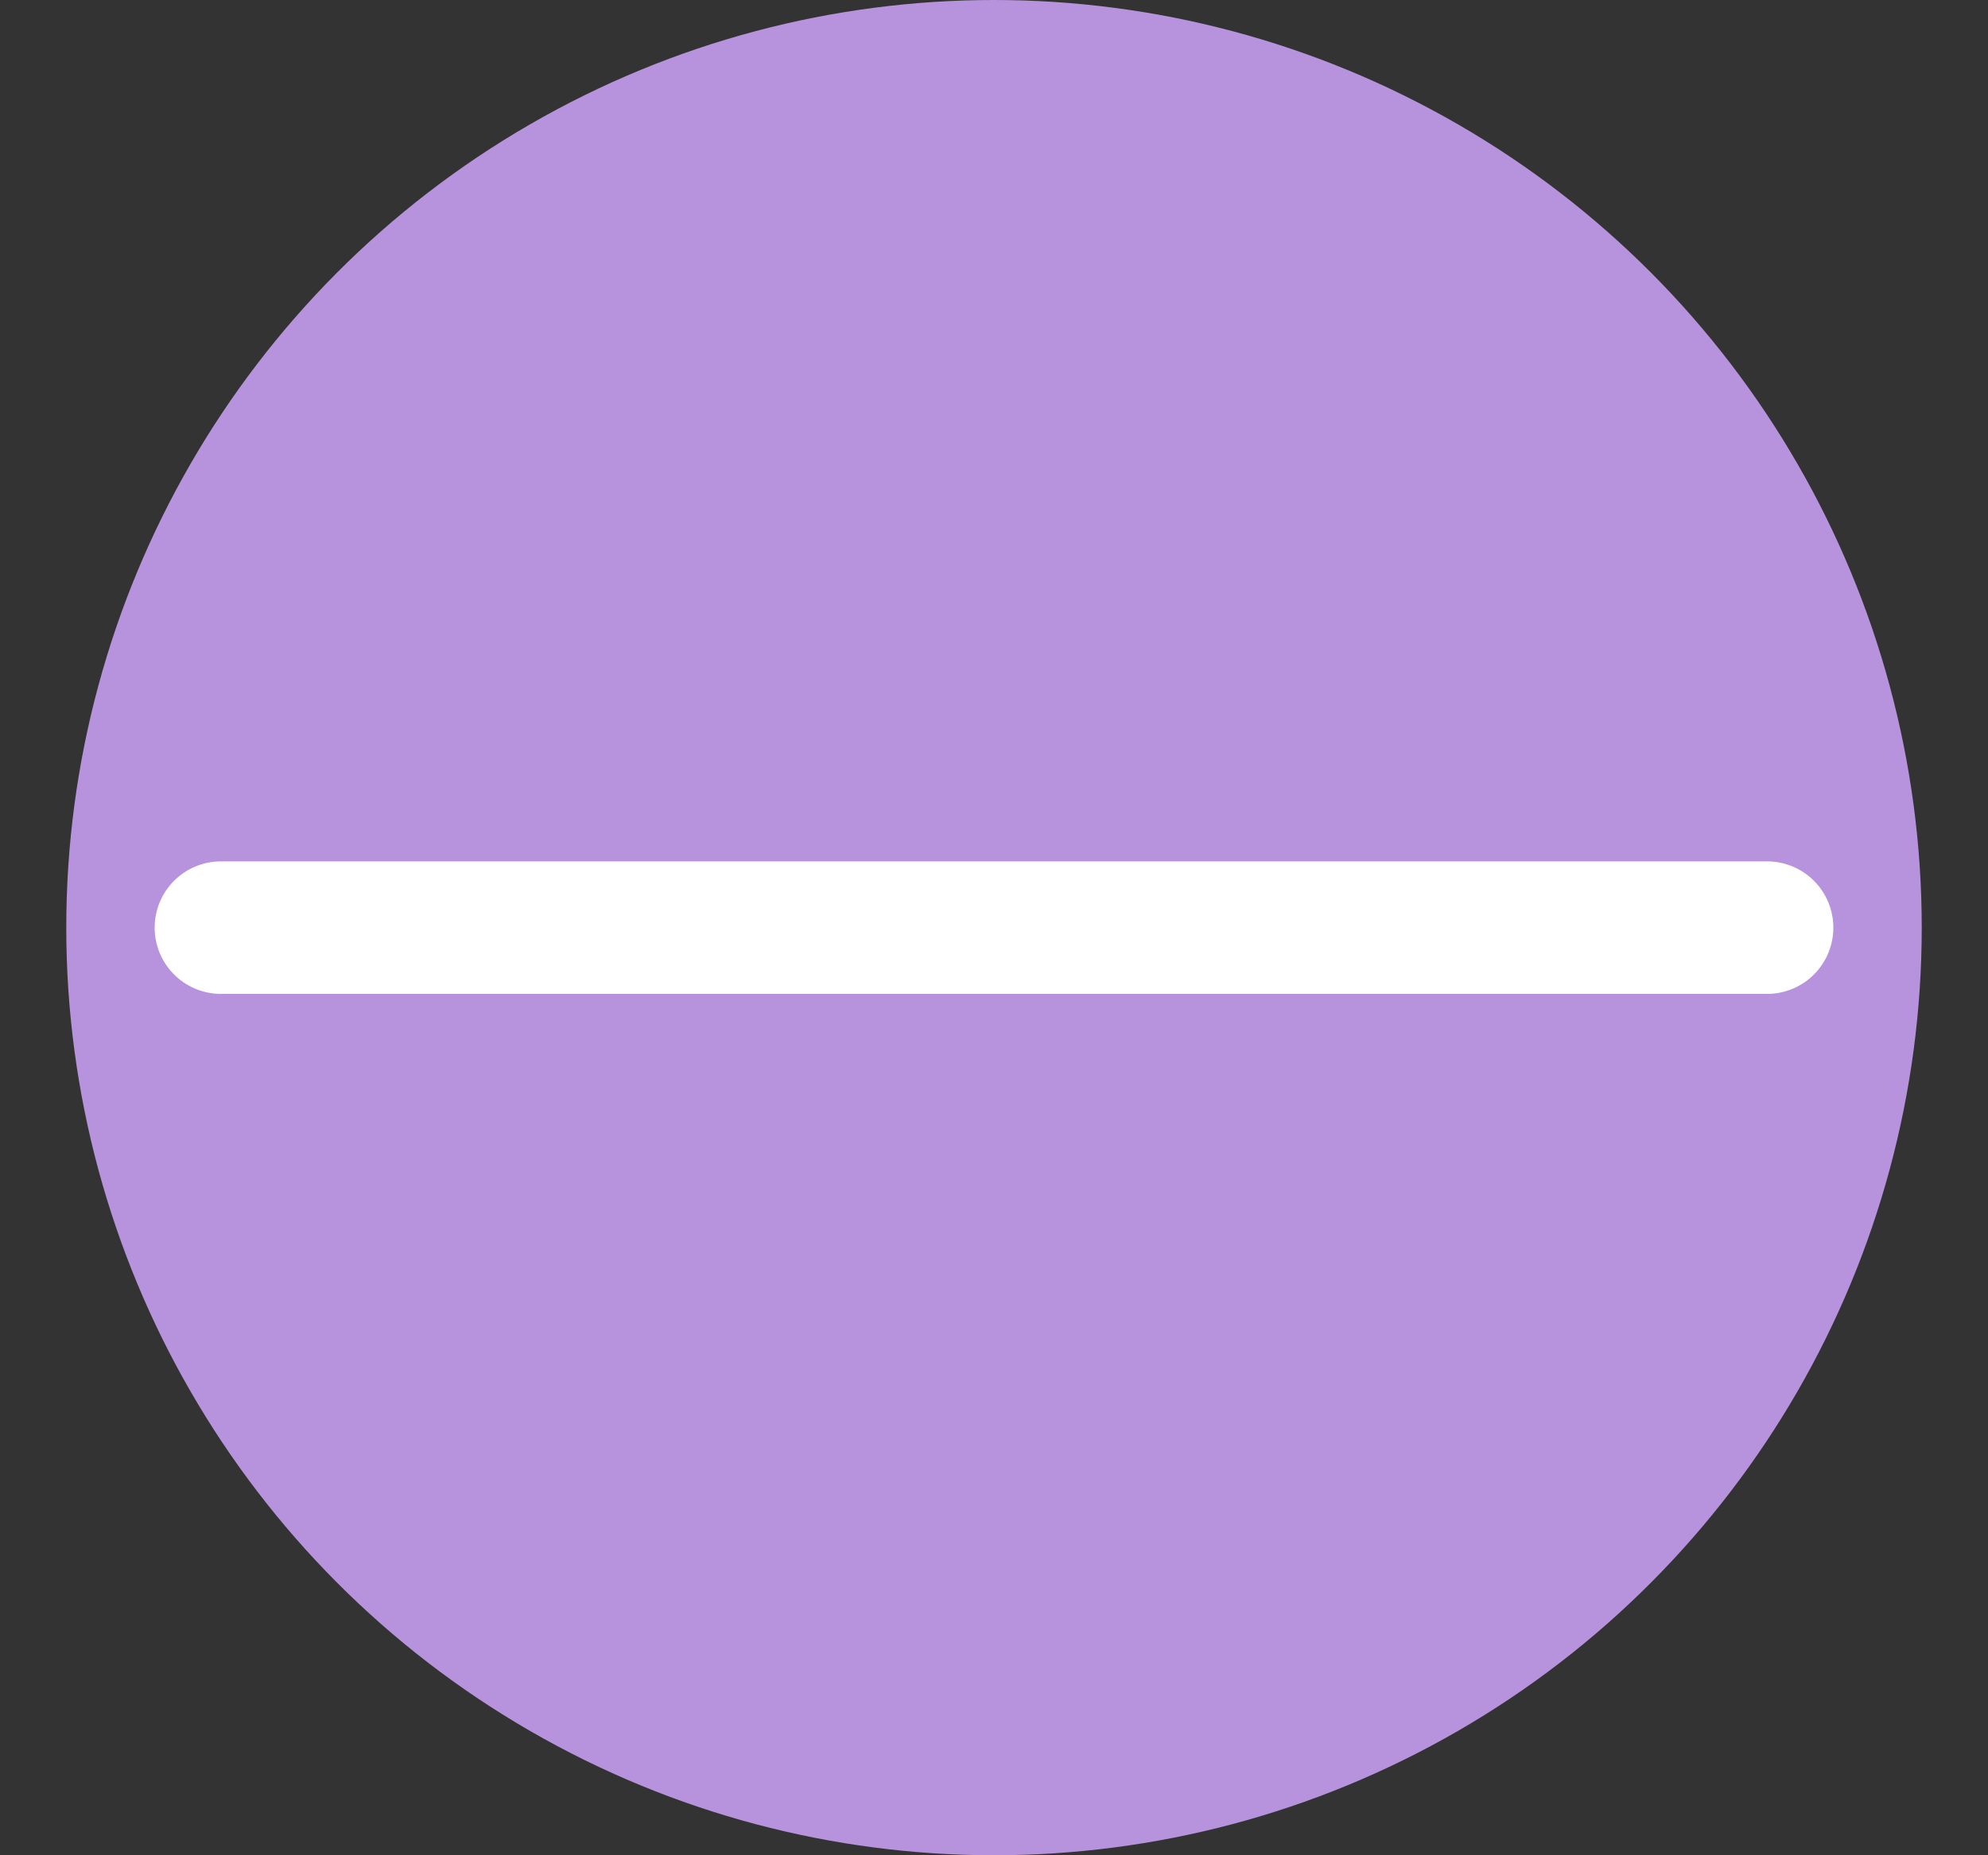 <svg width="15" height="14" viewBox="0 0 15 14" fill="none" xmlns="http://www.w3.org/2000/svg">
<rect x="0" y="0" width="15" height="14" fill="#333333" stroke="none"/>
<g id="Group 141">
<circle id="Ellipse 7" cx="7.5" cy="7" r="7" fill="#B893DD"/>
<path id="Vector 1" d="M1.667 7H13.333" stroke="white" stroke-linecap="round"/>
</g>
</svg>
